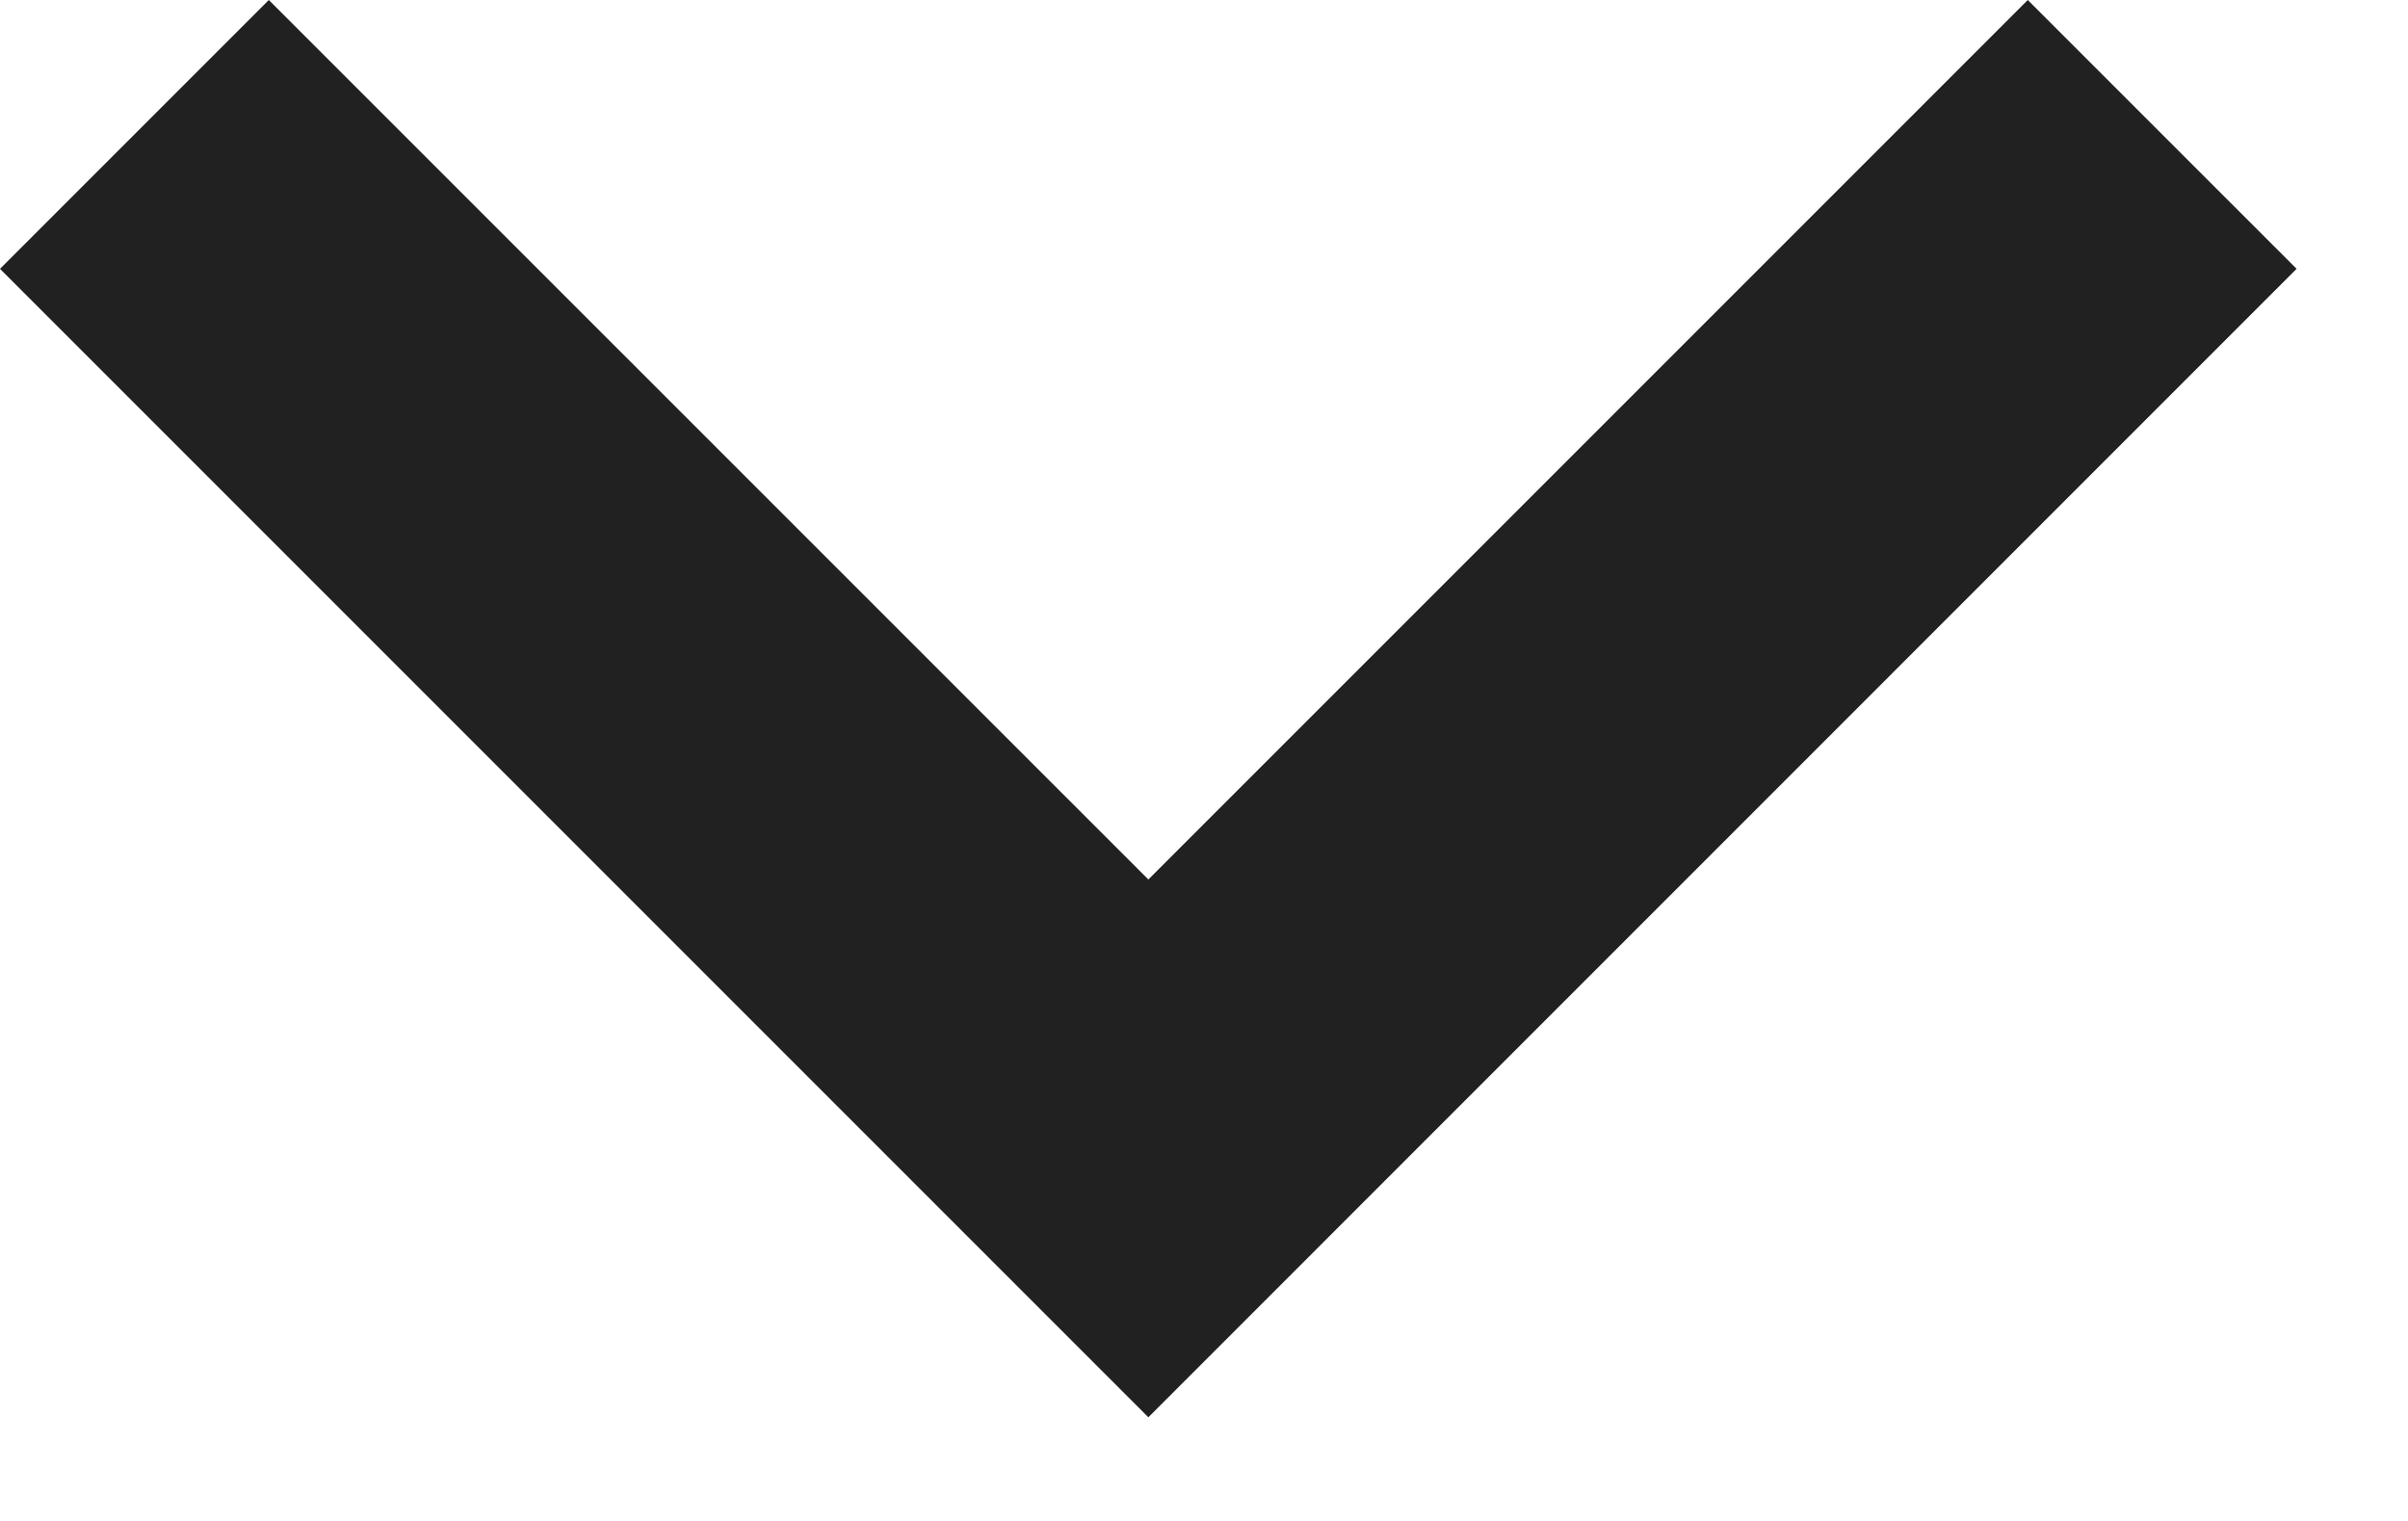 <svg width="19" height="12" viewBox="0 0 19 12" fill="none" xmlns="http://www.w3.org/2000/svg">
<path fill-rule="evenodd" clip-rule="evenodd" d="M9.061 11.182L0 2.121L2.121 0L9.061 6.939L16 0L18.121 2.121L9.061 11.182Z" fill="#212121"/>
</svg>
